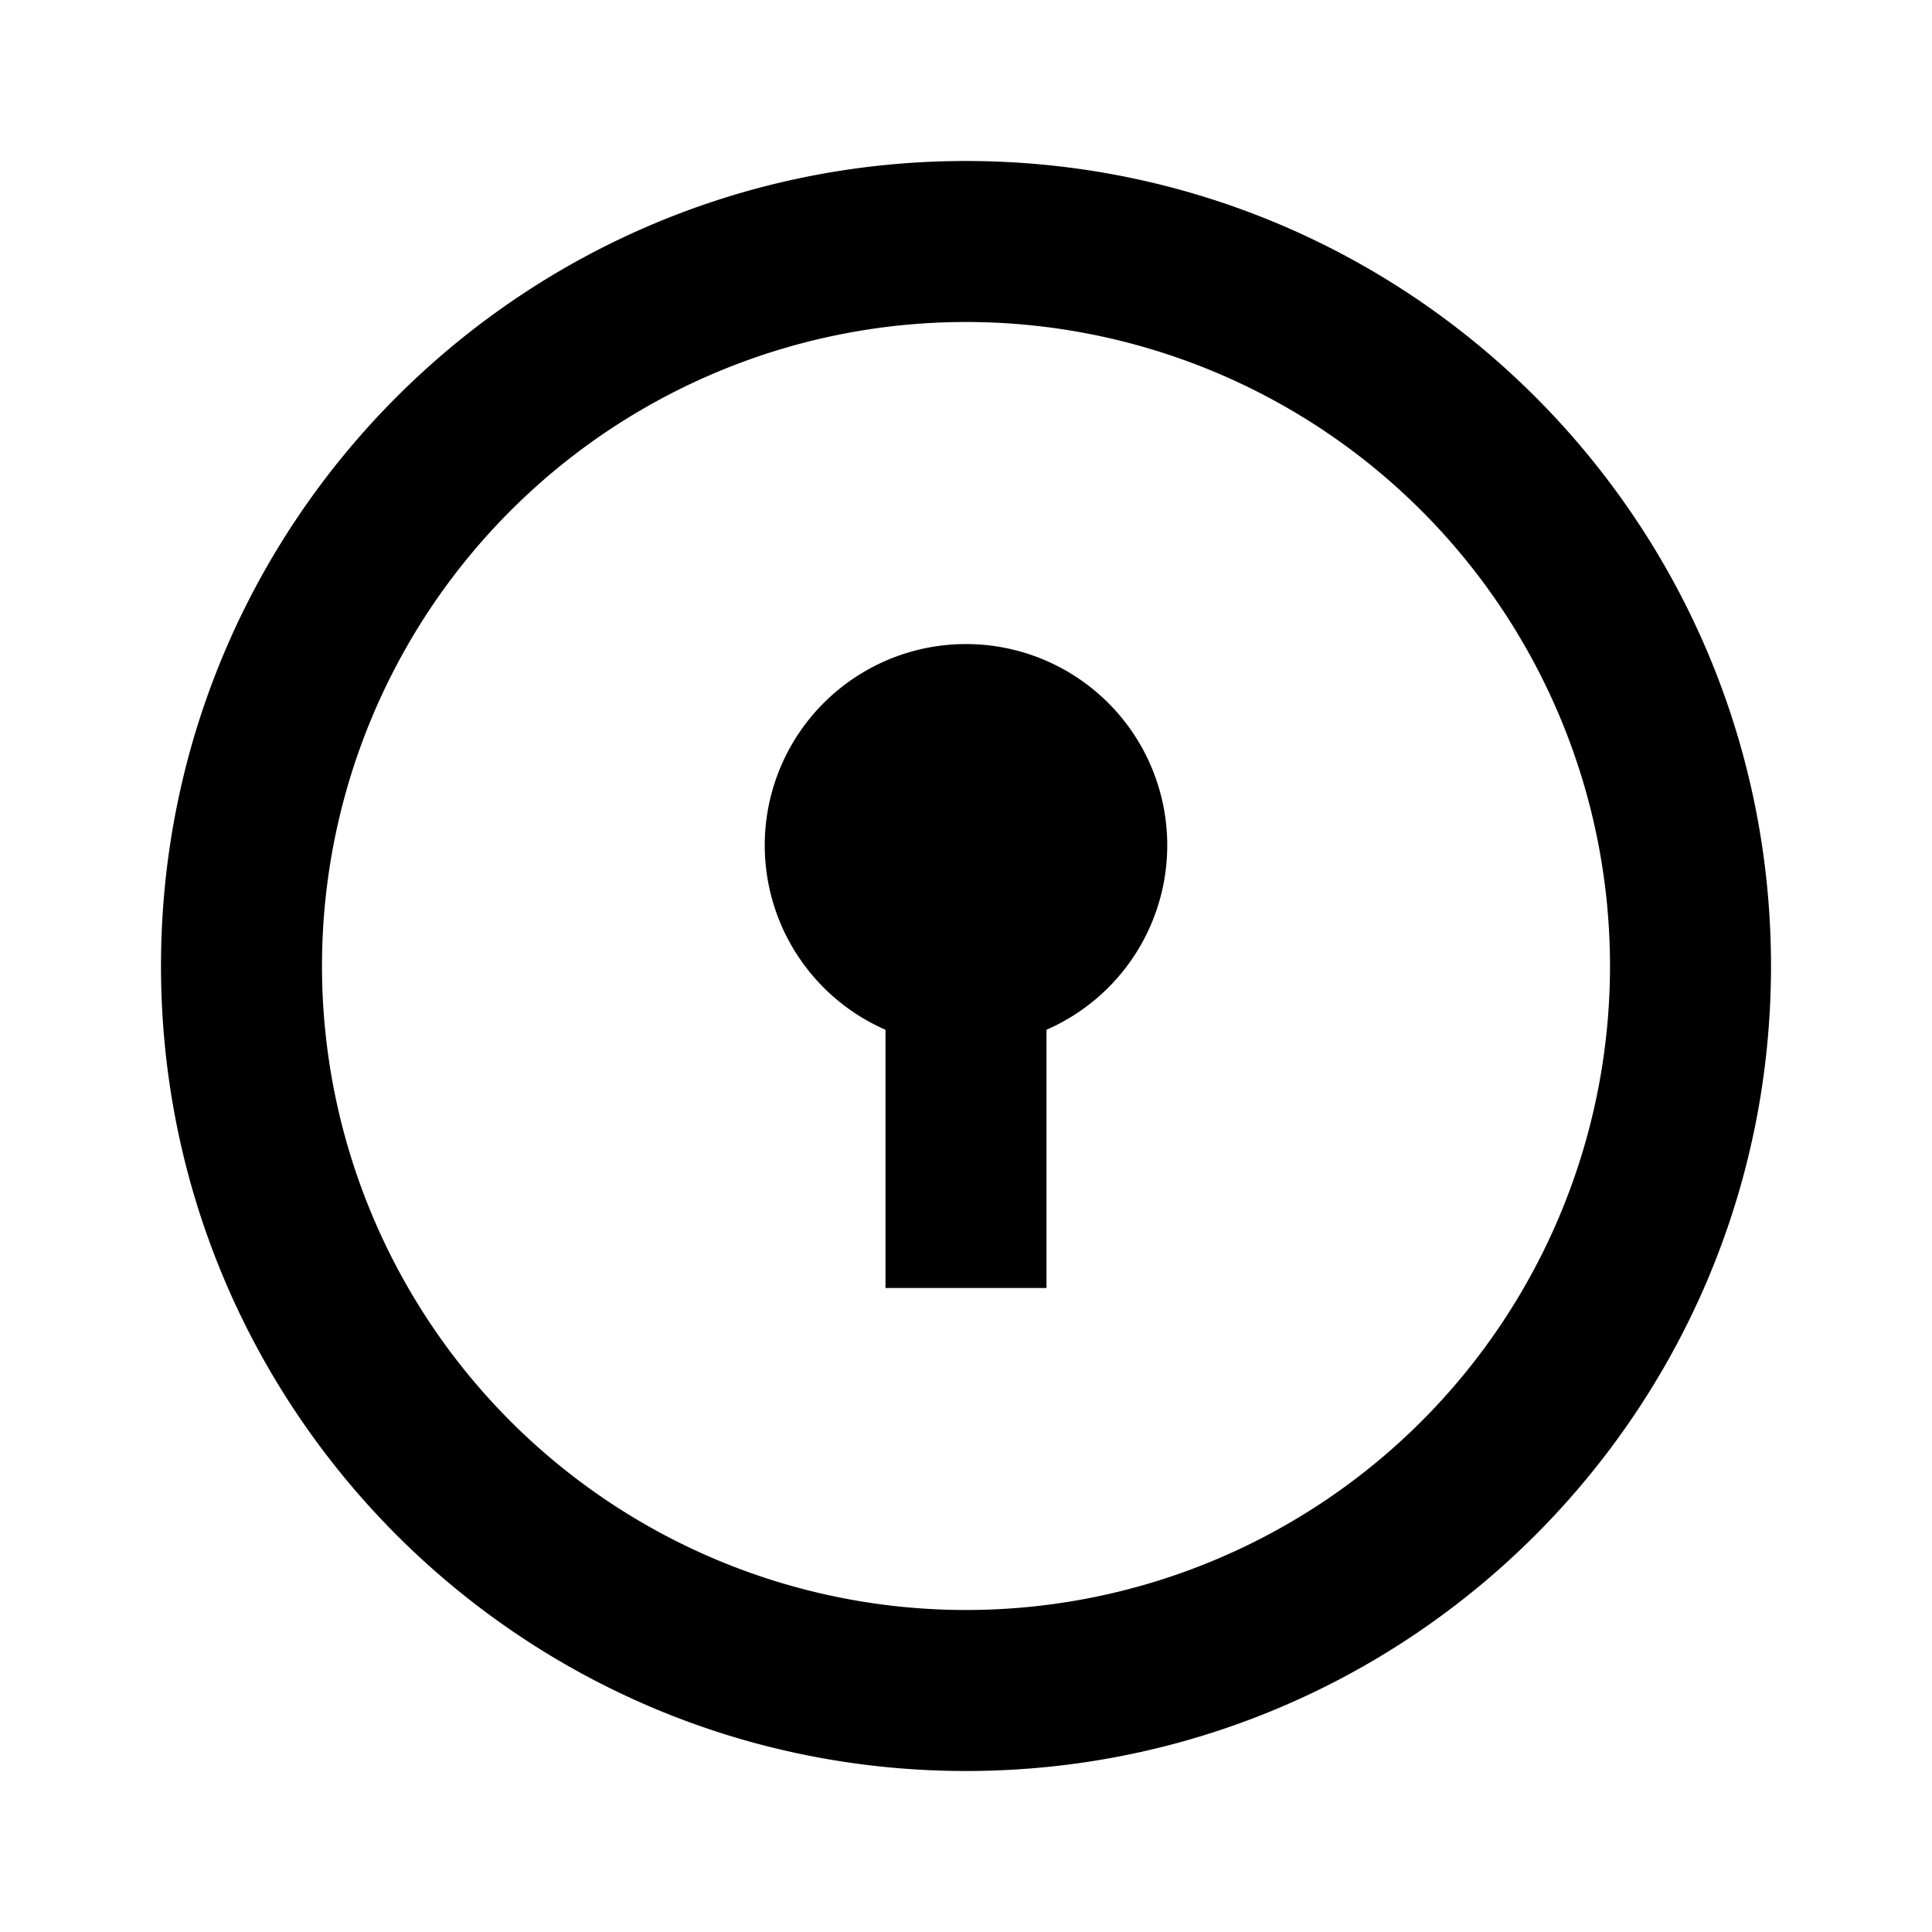 <svg viewBox="0 0 24 24" xmlns="http://www.w3.org/2000/svg">
  <path d="M12 22C6.477 22 2 17.523 2 12S6.477 2 12 2s10 4.477 10 10-4.477 10-10 10Zm0-2a8 8 0 1 0 0-16 8 8 0 0 0 0 16Zm-1-7.208a2.5 2.5 0 1 1 2 0V16h-2v-3.208Z"/>
</svg>
